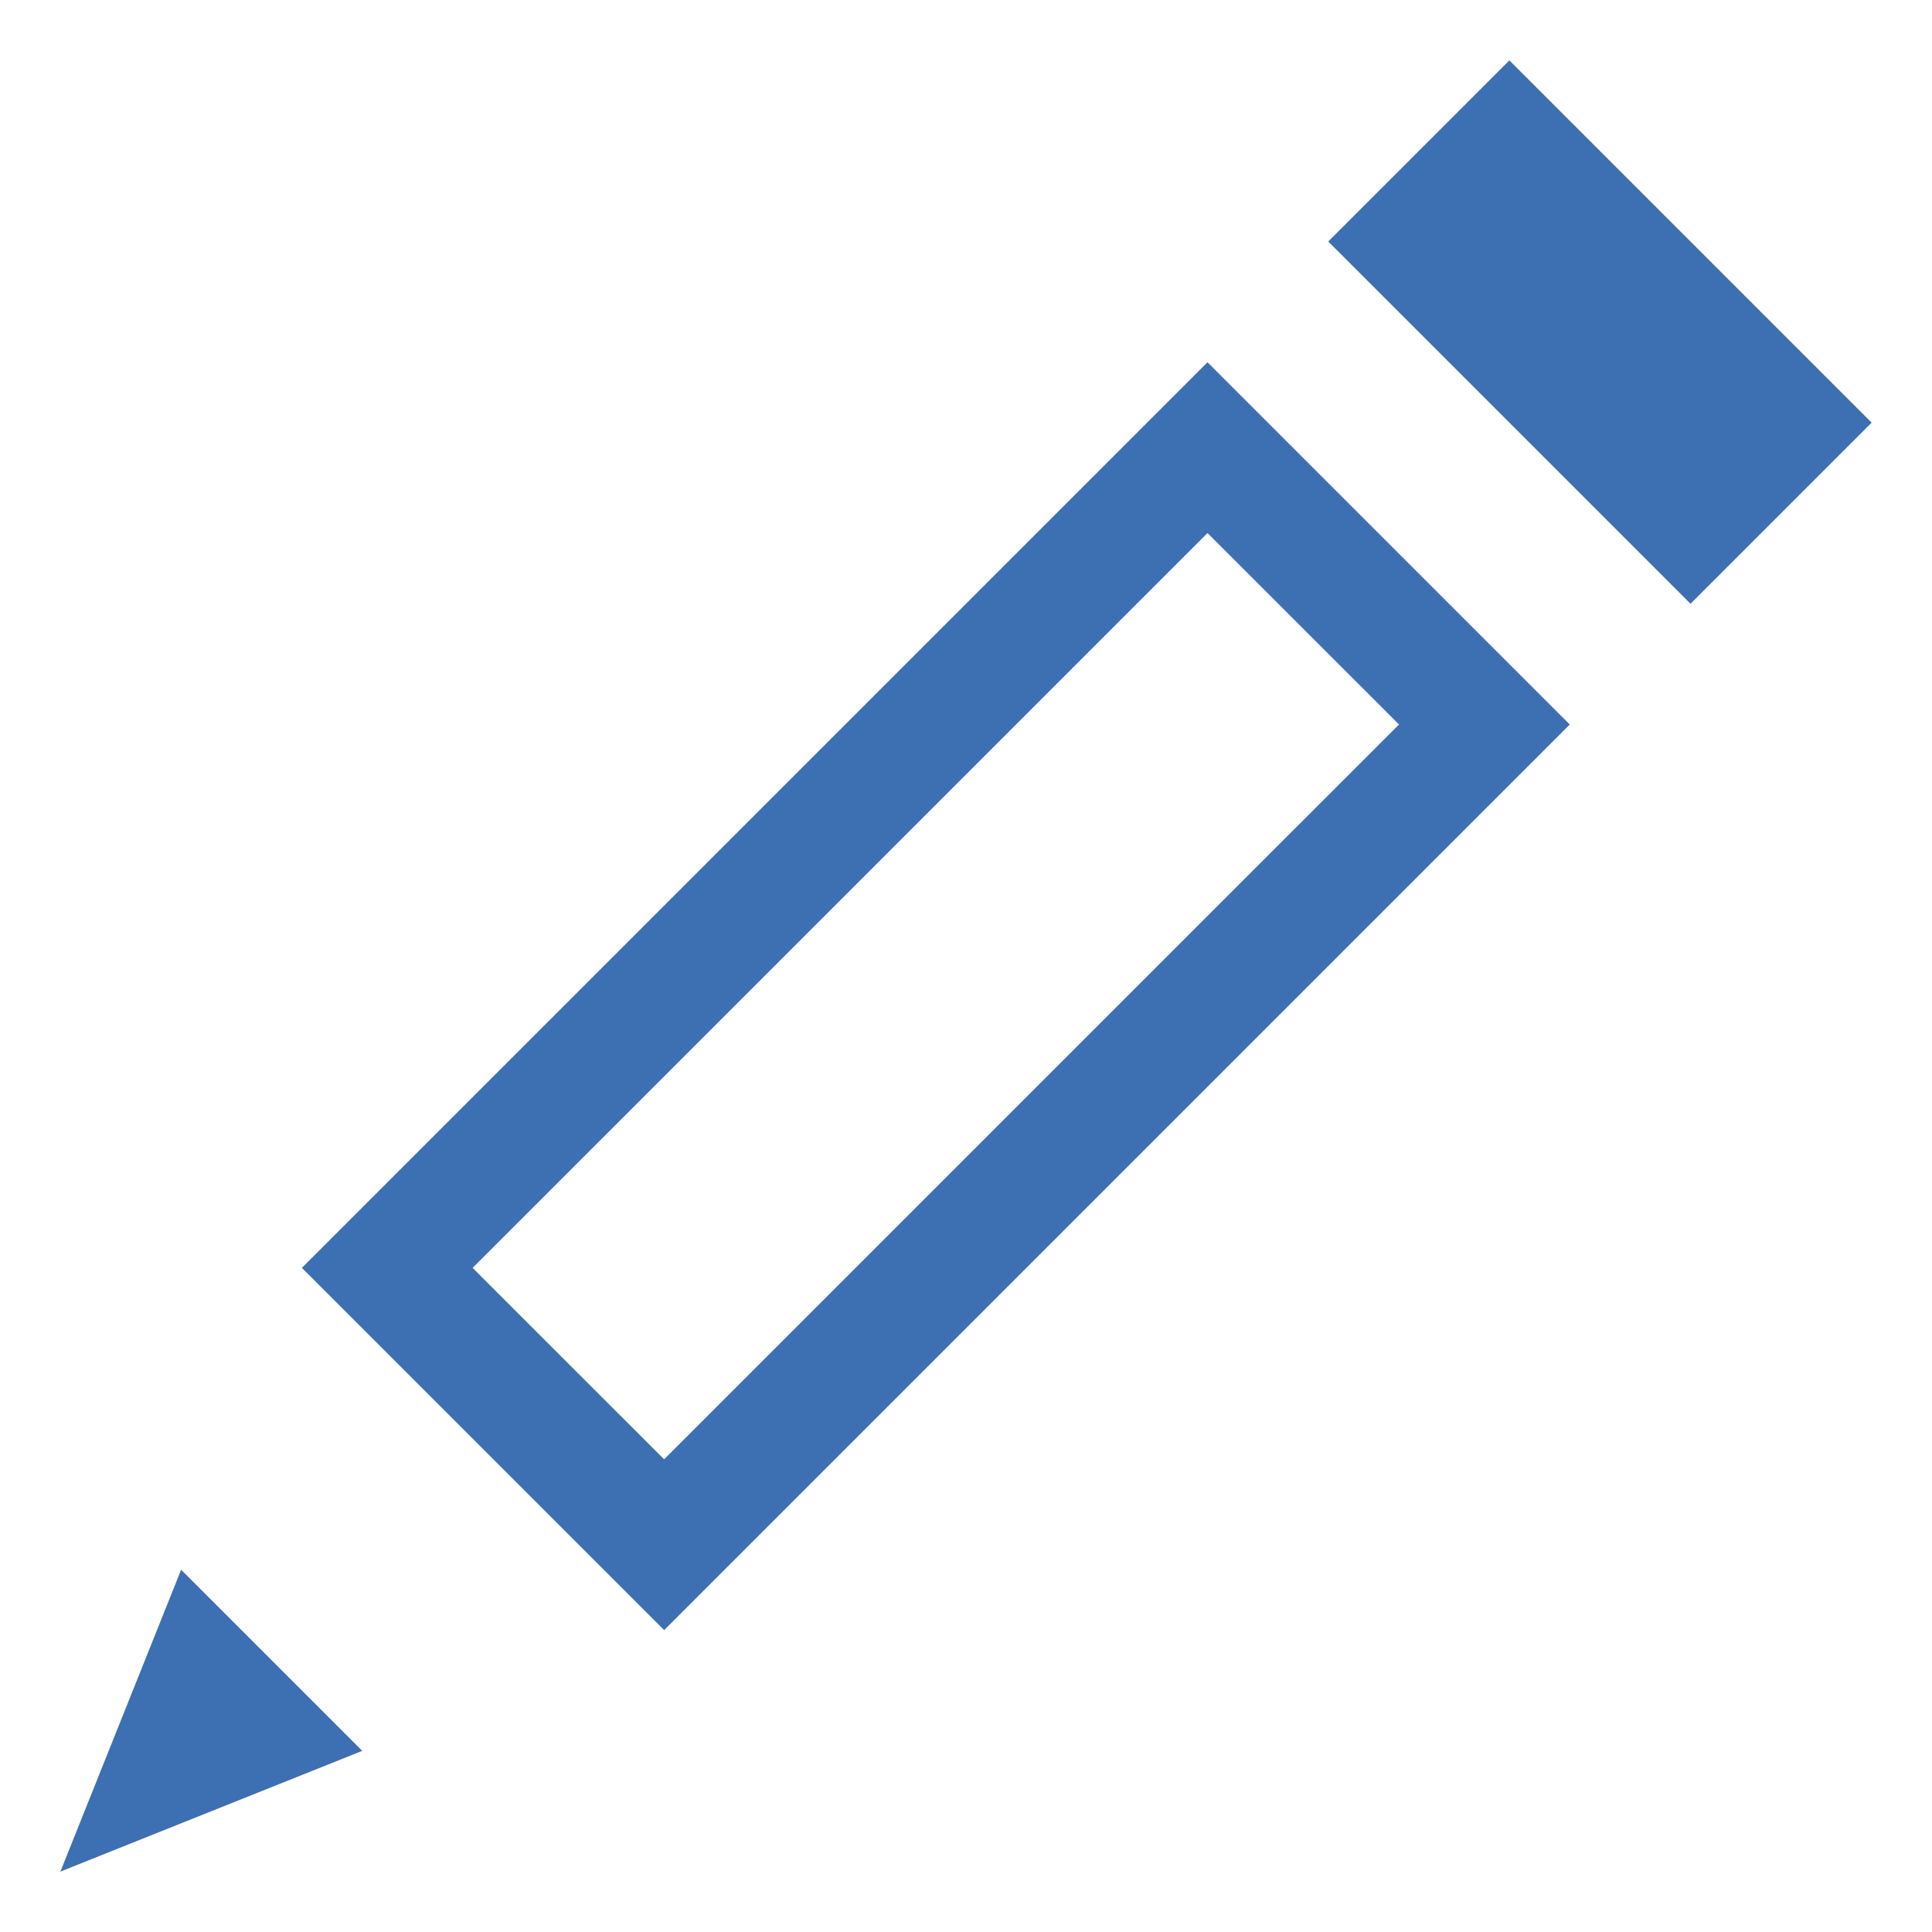 <svg xmlns="http://www.w3.org/2000/svg" viewBox="0 0 32 32">
	<style type="text/css">
		.st0{fill:#3D70B2;}
	</style>
	<path class="st0" d="M22 4l3-3 6 6-3 3zM5 21l6 6 15-15-6-6L5 21zm6 3.171L7.828 21 20 8.829 23.172 12 11 24.171zM1 31l5-2-3-3z"/>
</svg>

